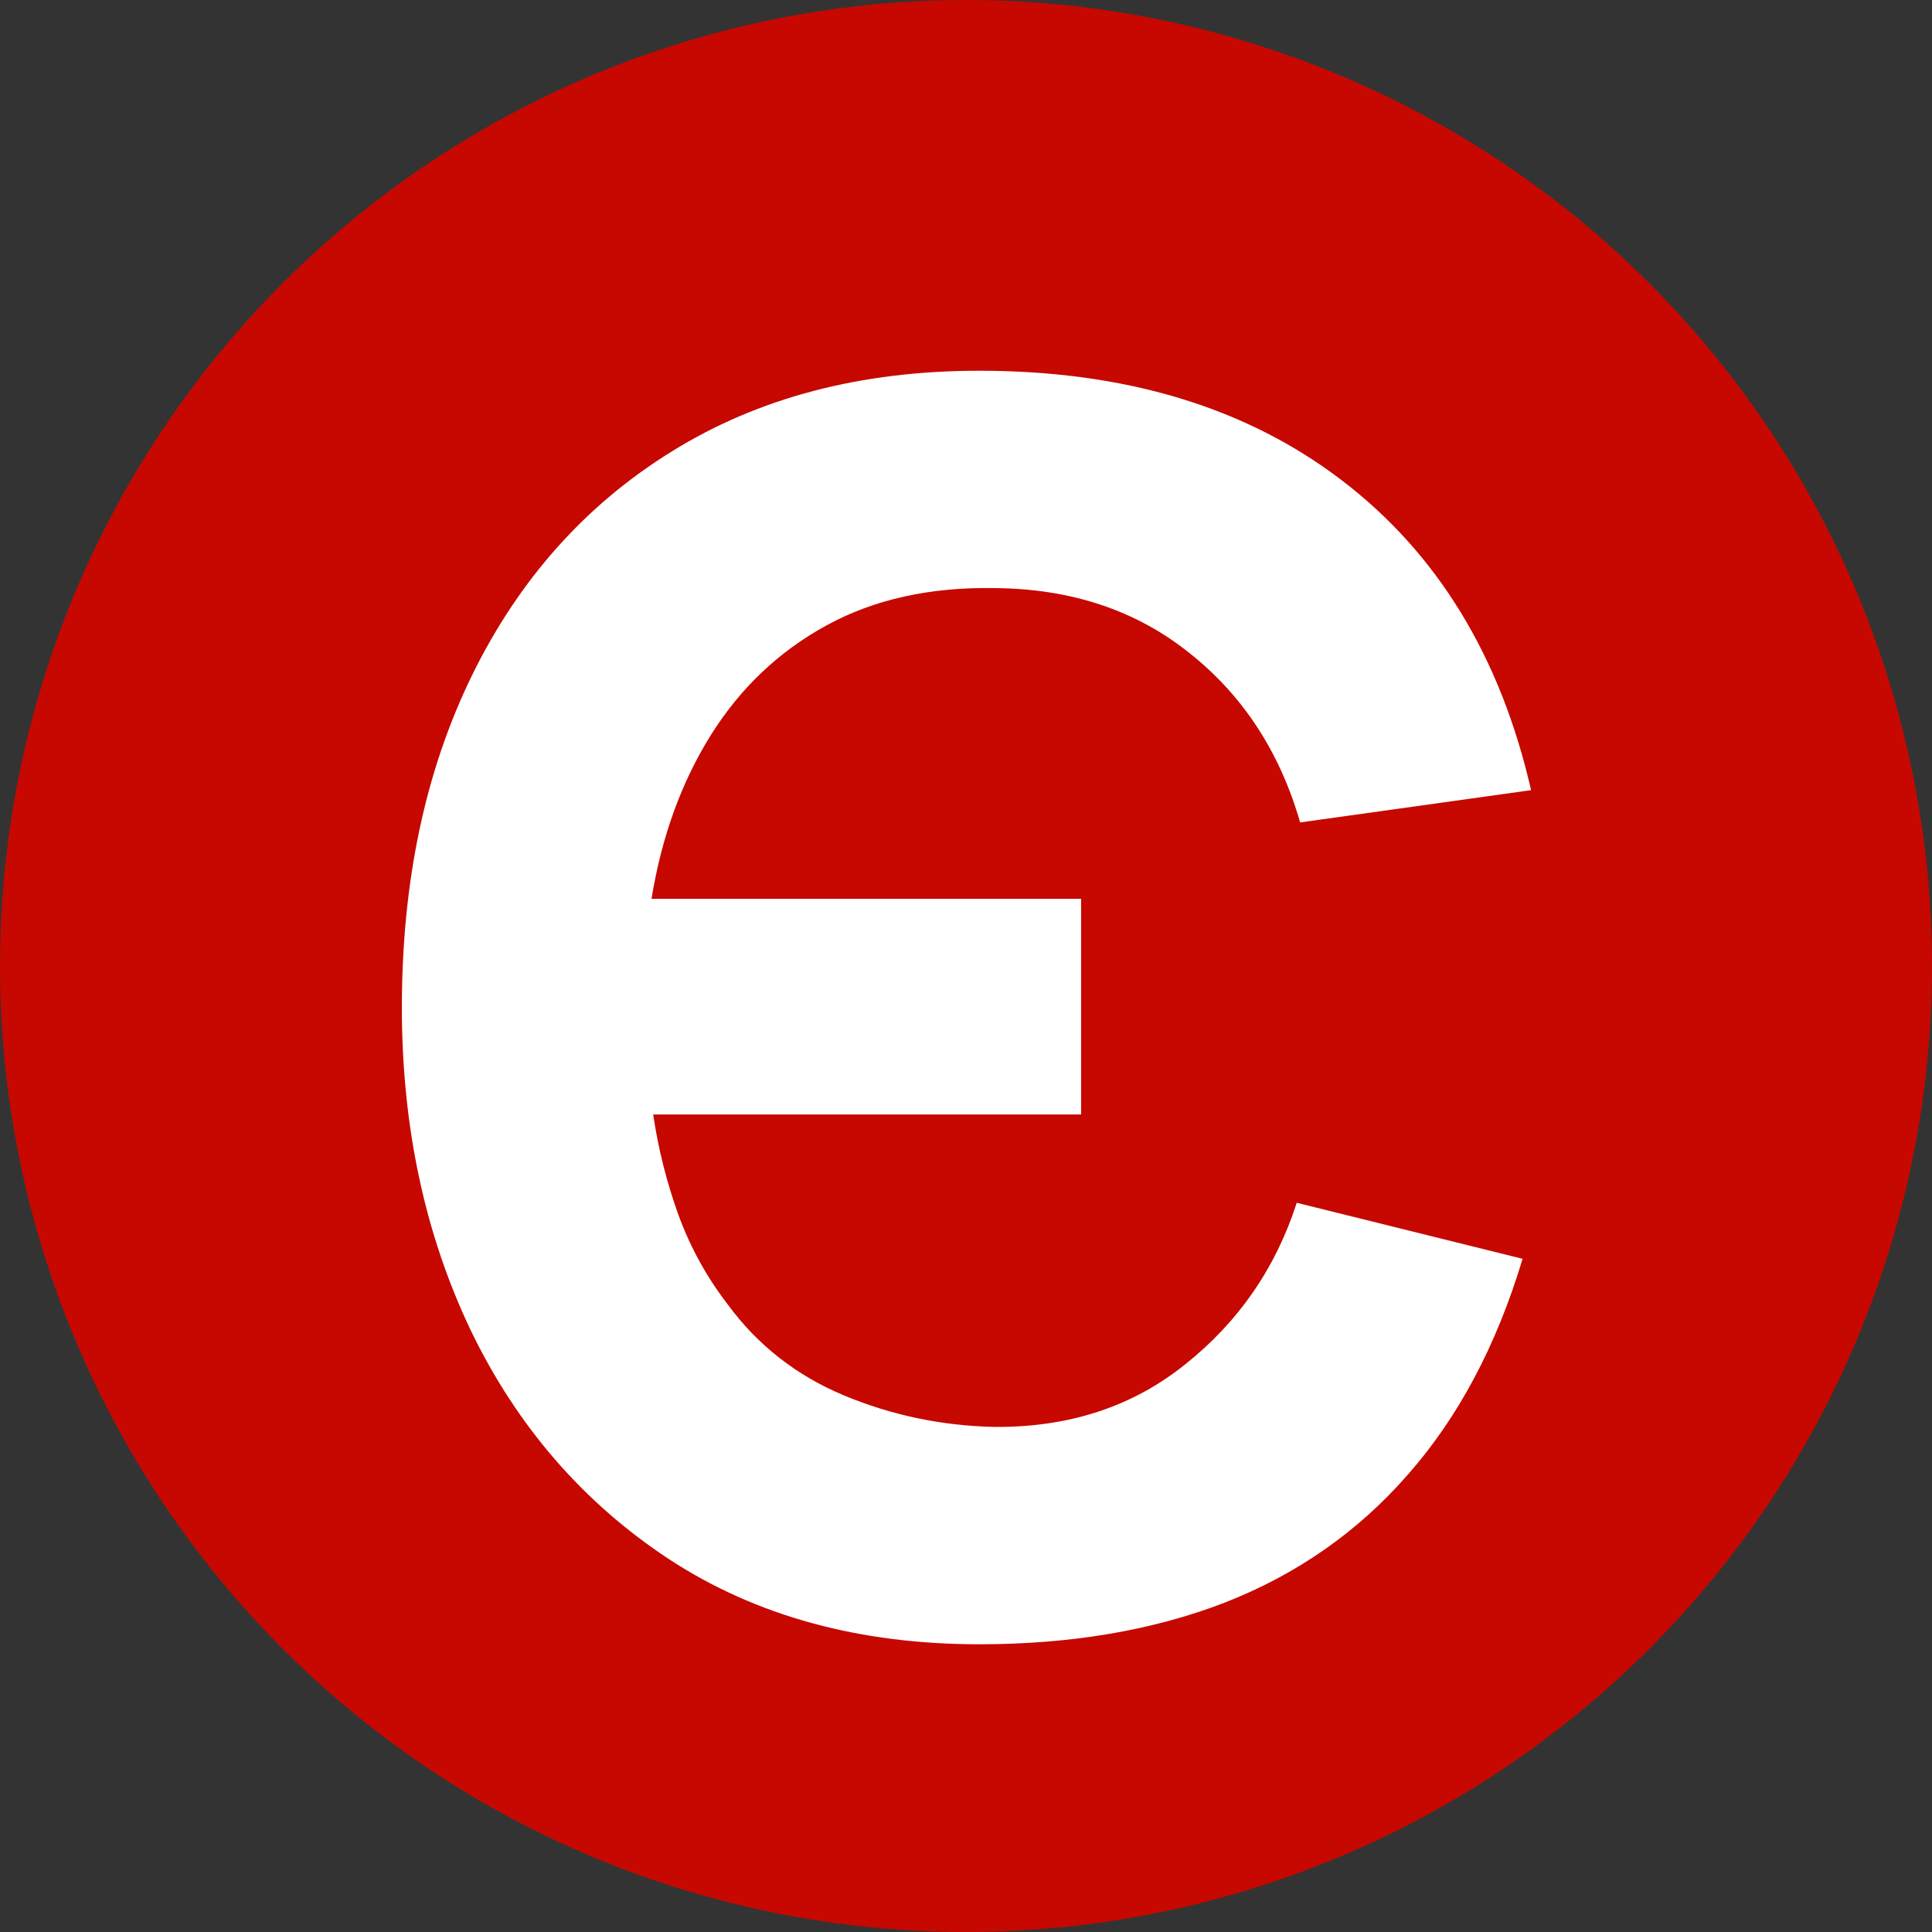 <svg width="512" height="512" viewBox="0 0 512 512" fill="none" xmlns="http://www.w3.org/2000/svg">
<rect x="0" y="0" width="512" height="512" fill="#333333" stroke="none"/>
<g clip-path="url(#clip0_121_2)">
<circle cx="256" cy="256" r="256" fill="#C60800"/>
<path d="M259.5 435.75C227.7 435.75 200.325 428.25 177.375 413.25C154.575 398.25 137.025 378 124.725 352.5C112.575 327 106.5 298.5 106.5 267C106.5 233.55 112.725 204.15 125.175 178.8C137.625 153.45 155.25 133.725 178.05 119.625C201 105.375 228.15 98.25 259.5 98.25C298.2 98.25 330.225 107.925 355.575 127.275C380.925 146.625 397.65 174 405.75 209.4L344.55 217.95C339.15 199.2 329.325 184.2 315.075 172.95C300.975 161.7 283.8 156 263.55 155.85C246.45 155.55 231.6 158.85 219 165.75C206.4 172.65 196.2 182.325 188.4 194.775C180.6 207.225 175.35 221.7 172.65 238.2H286.5V295.35H173.1C174.45 304.5 176.7 313.425 179.85 322.125C183 330.675 187.35 338.55 192.9 345.75C200.85 356.55 211.125 364.575 223.725 369.825C236.325 375.075 249.6 377.85 263.55 378.15C283.35 378.3 300.225 372.75 314.175 361.5C328.275 350.25 338.1 336 343.65 318.75L403.5 333.6C396.6 356.55 386.475 375.6 373.125 390.75C359.925 405.9 343.725 417.225 324.525 424.725C305.475 432.075 283.8 435.75 259.5 435.75Z" fill="white"/>
</g>
<defs>
<clipPath id="clip0_121_2">
<rect width="512" height="512" fill="white"/>
</clipPath>
</defs>
</svg>
